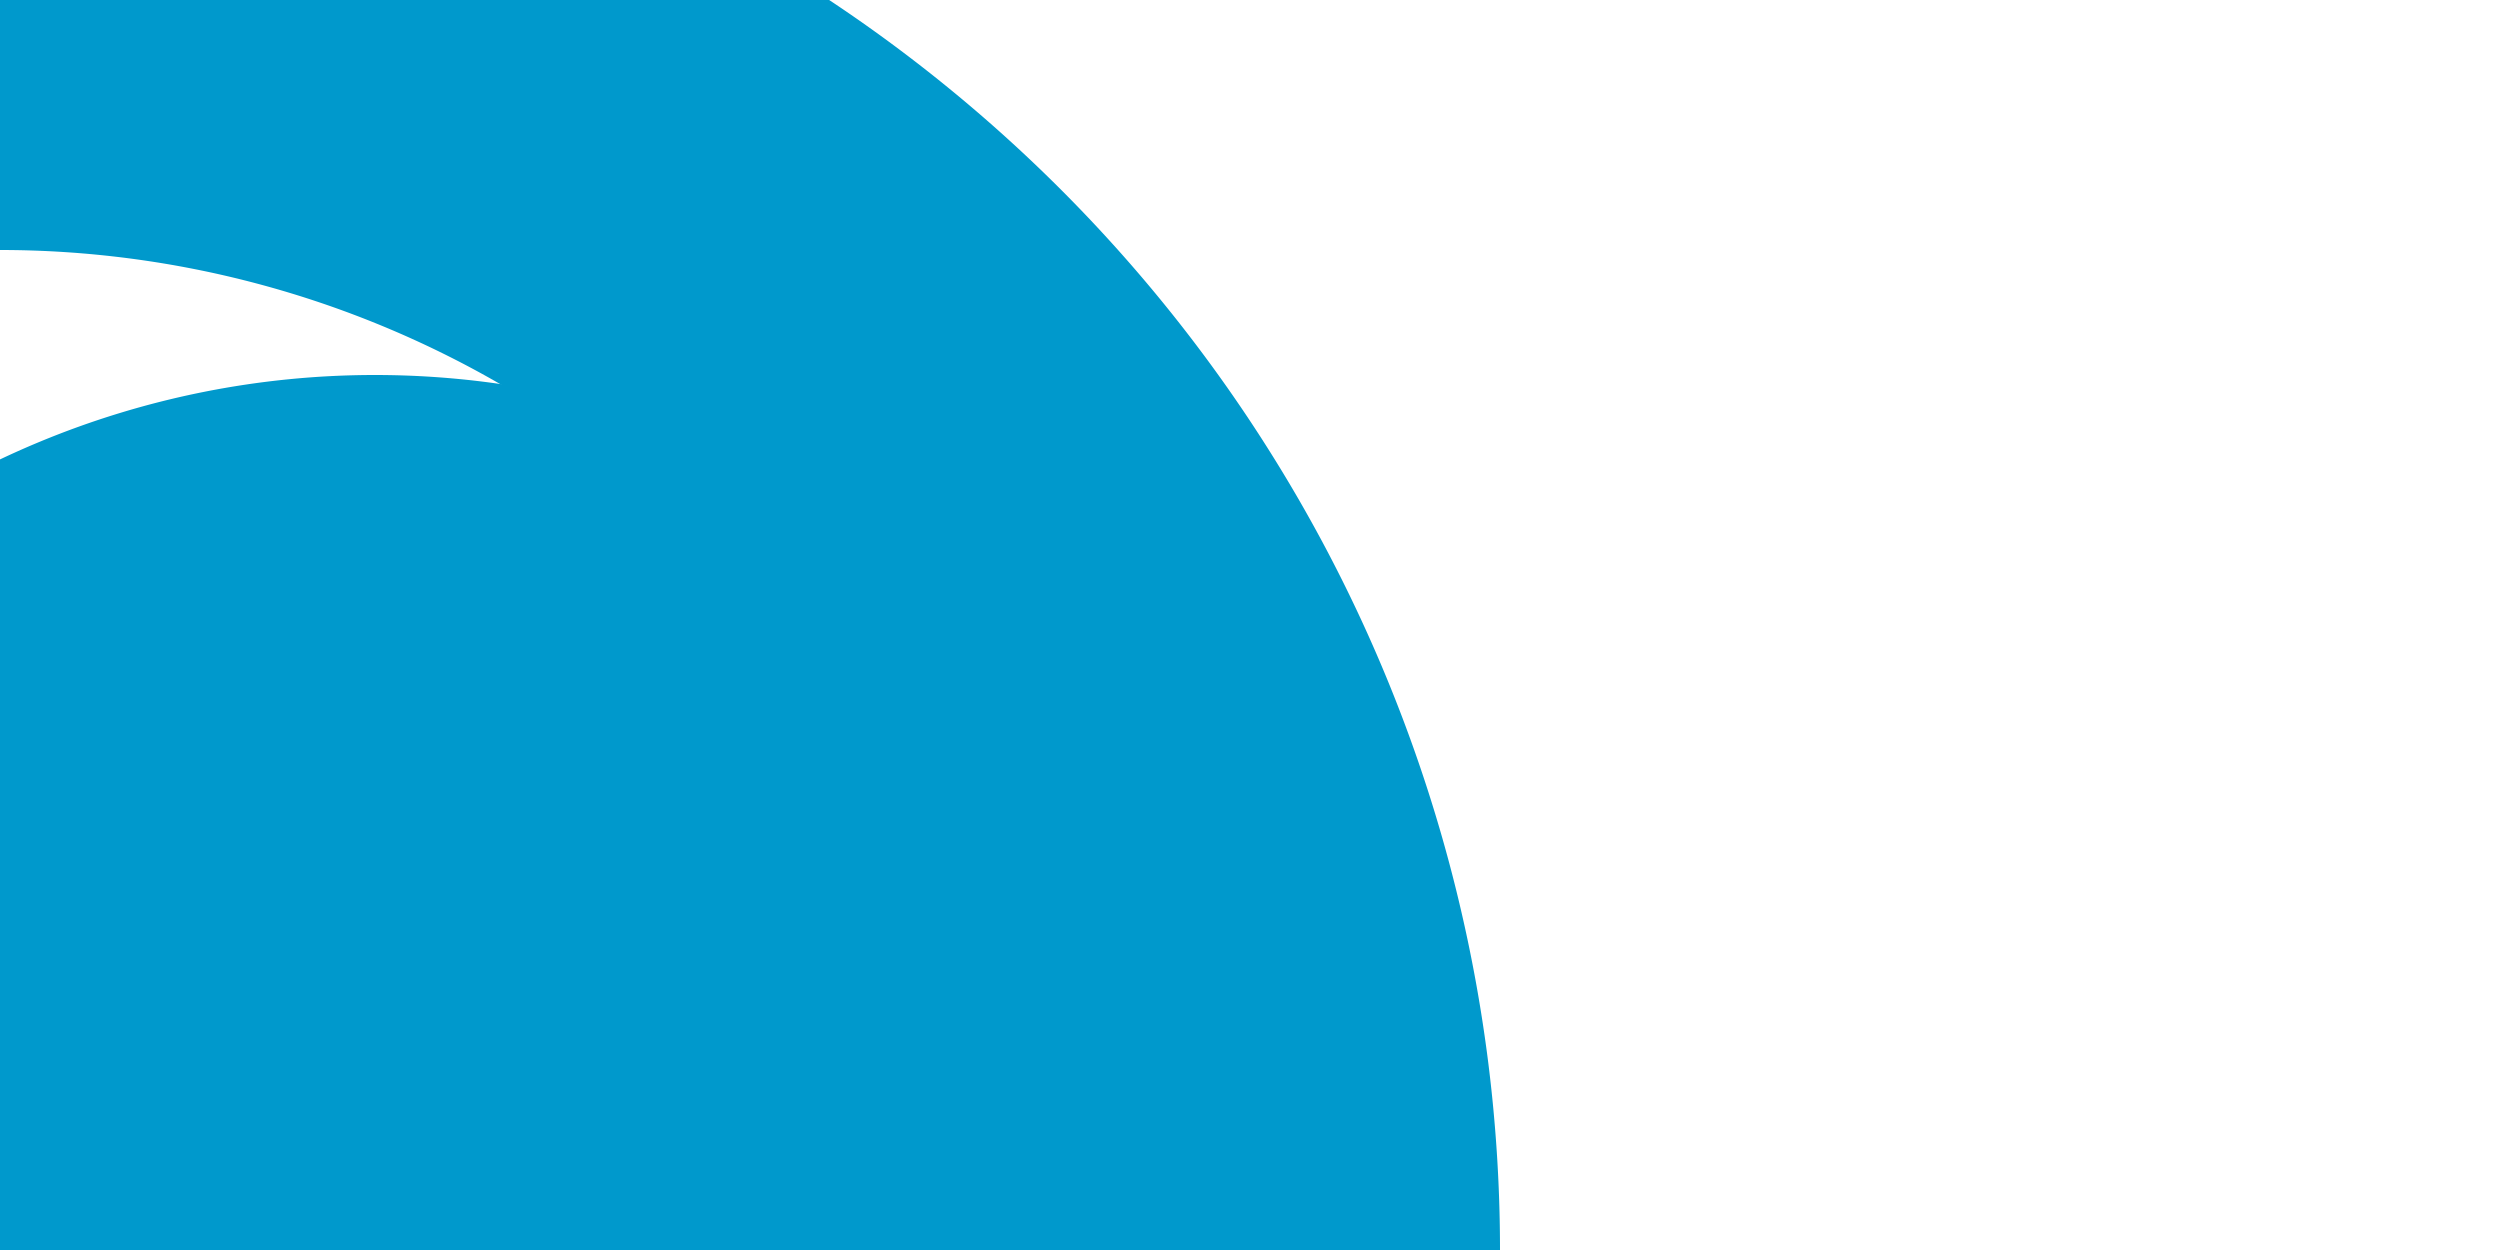 ﻿<?xml version="1.0" encoding="utf-8"?>
<svg version="1.1" xmlns:xlink="http://www.w3.org/1999/xlink" width="10px" height="5px" preserveAspectRatio="xMinYMid meet" viewBox="344 401  10 3" xmlns="http://www.w3.org/2000/svg">
  <path d="M 347 405  L 342.5 405  A 2.5 2.5 0 0 1 340 402.5 A 2.5 2.5 0 0 1 342.5 400 L 344 400  A 5 5 0 0 1 349 405 L 349 2824  A 5 5 0 0 0 354 2829 L 2076 2829  " stroke-width="2" stroke="#0099cc" fill="none" />
  <path d="M 345.5 401.5  A 3.5 3.5 0 0 0 342 405 A 3.5 3.5 0 0 0 345.5 408.5 A 3.5 3.5 0 0 0 349 405 A 3.5 3.5 0 0 0 345.5 401.5 Z M 2075 2836.6  L 2082 2829  L 2075 2821.4  L 2075 2836.6  Z " fill-rule="nonzero" fill="#0099cc" stroke="none" />
</svg>